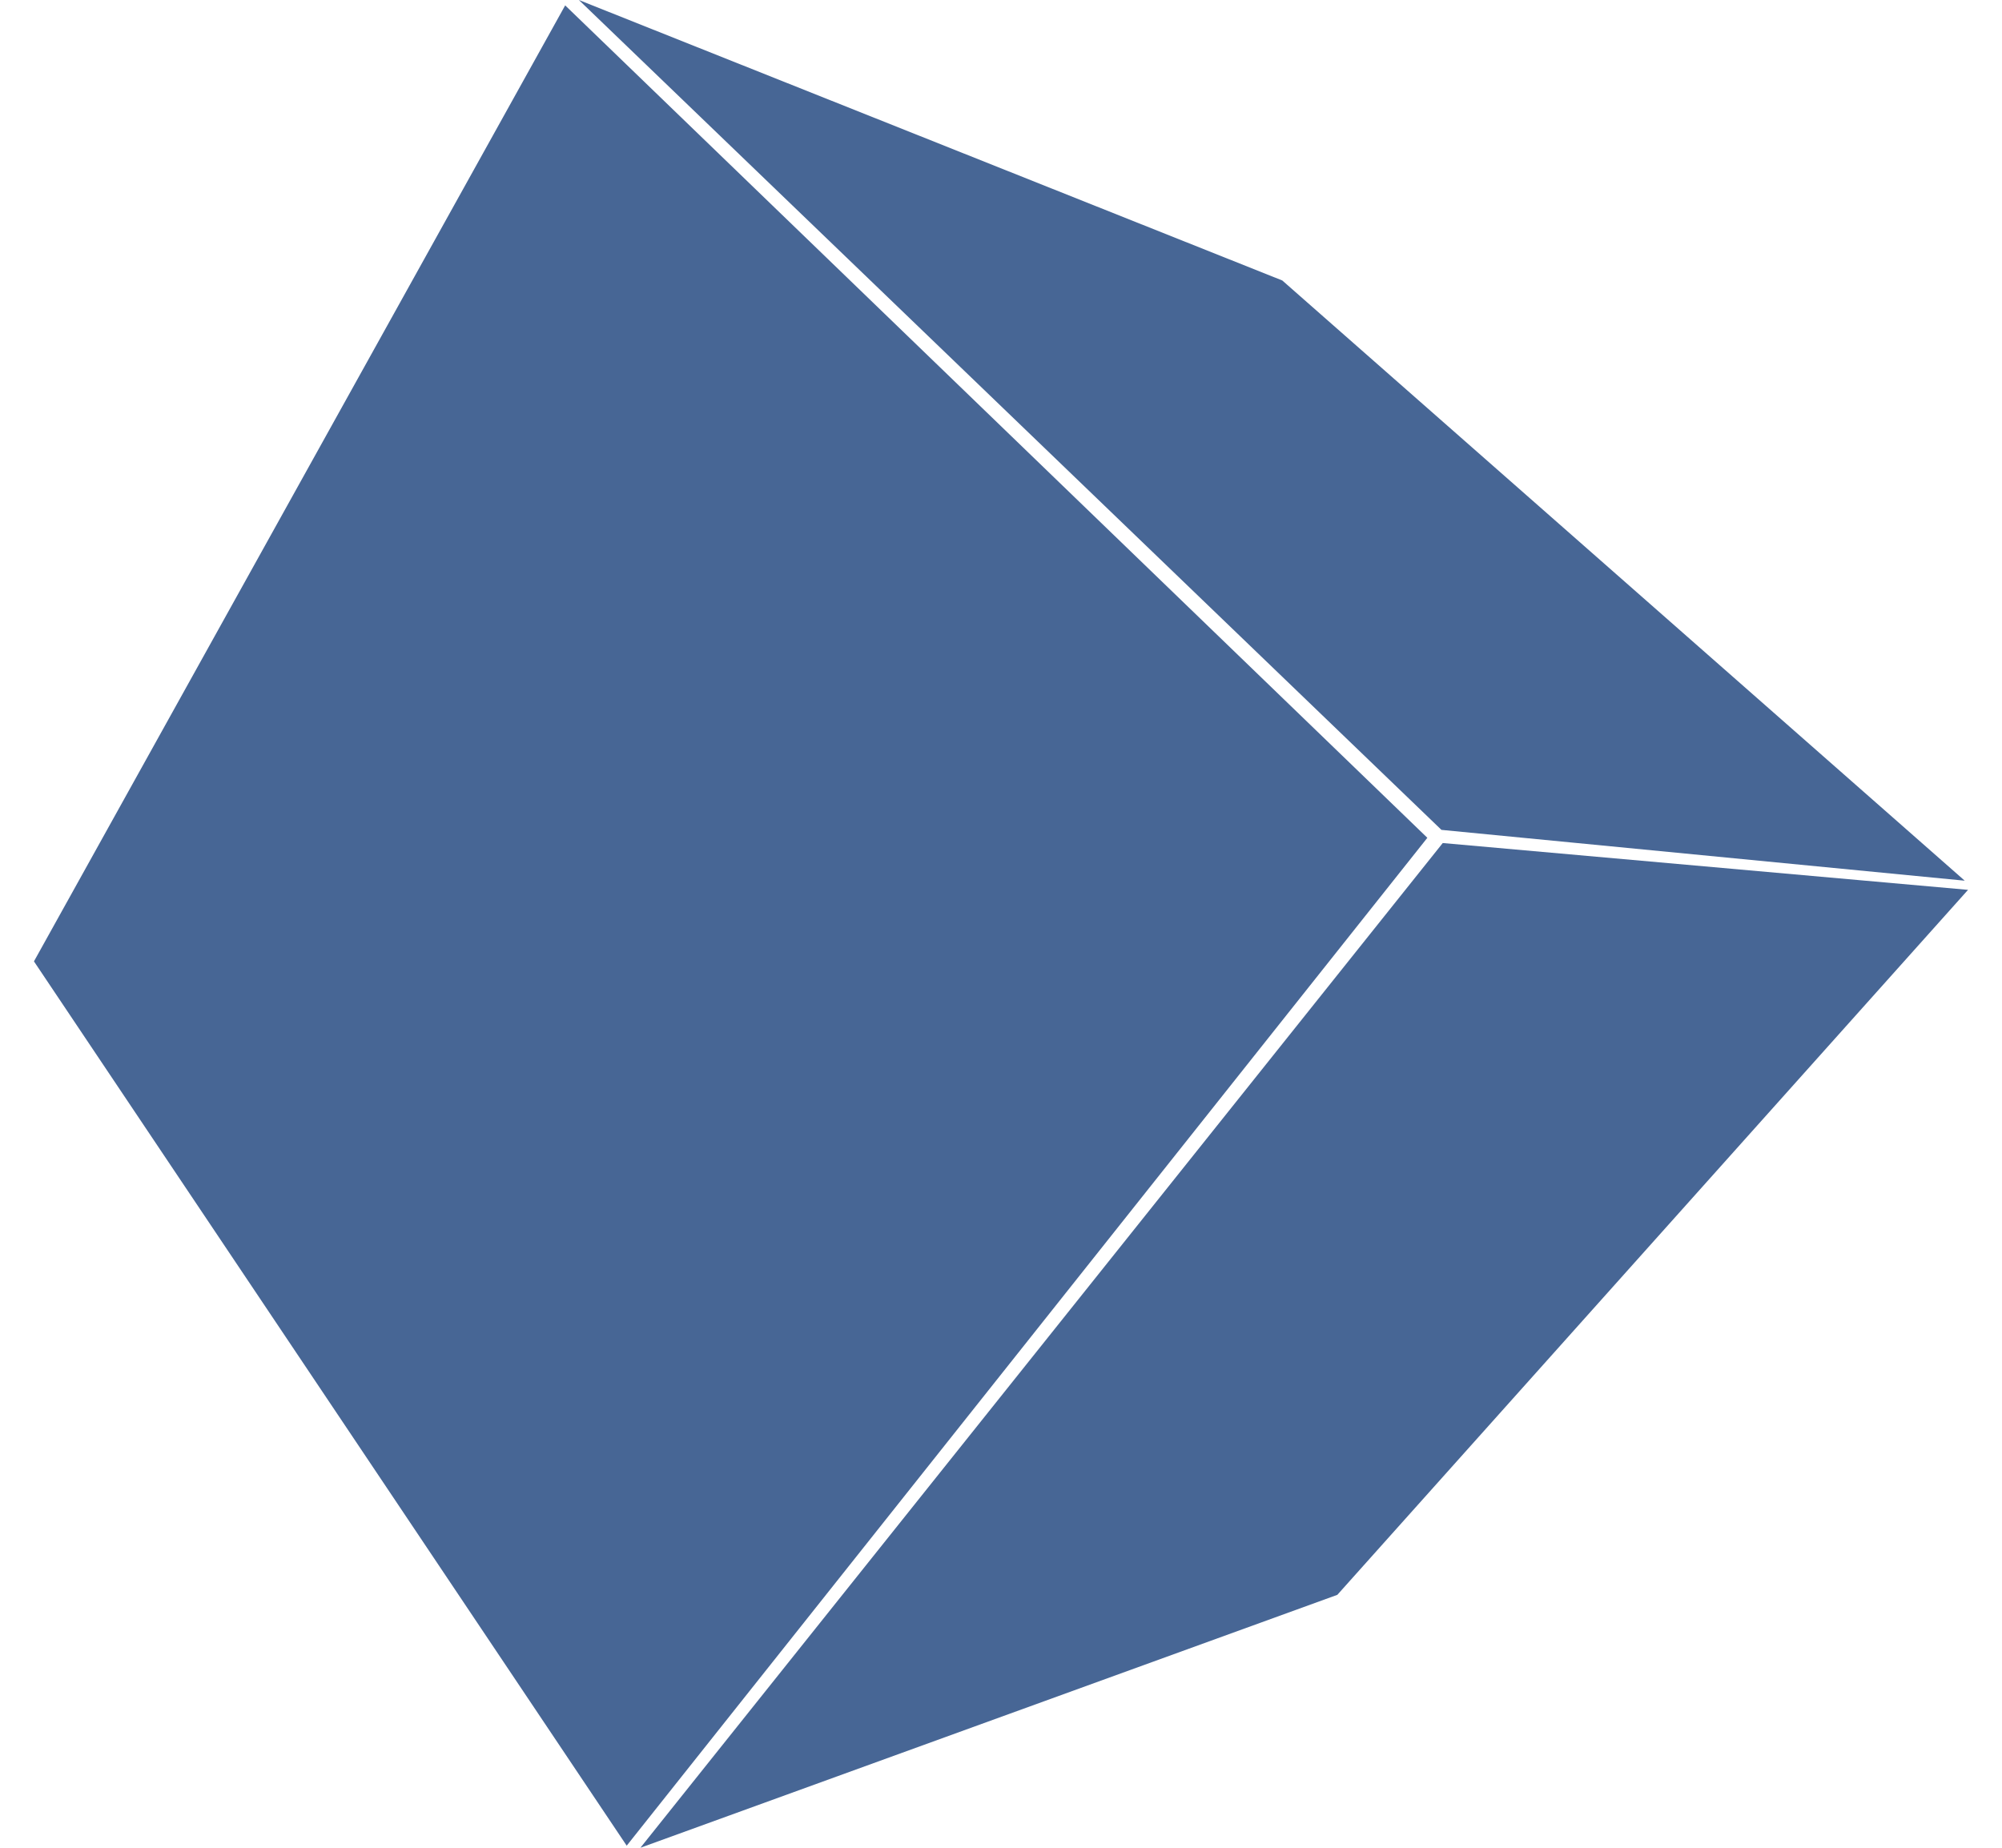 <svg fill="#476695" role="img" viewBox="0 0 26 24" xmlns="http://www.w3.org/2000/svg"><title>Anycubic</title><path d="M7.518 0l9.135 3.643 8.863 7.796-6.796-0.66L7.518 0Zm11.219 10.95l6.822 0.608-8.191 9.157-9.051 3.285 10.42-13.05ZM7.34 0.07l11.197 10.812L8.139 23.973 0.441 12.487 7.34 0.07Z"/></svg>